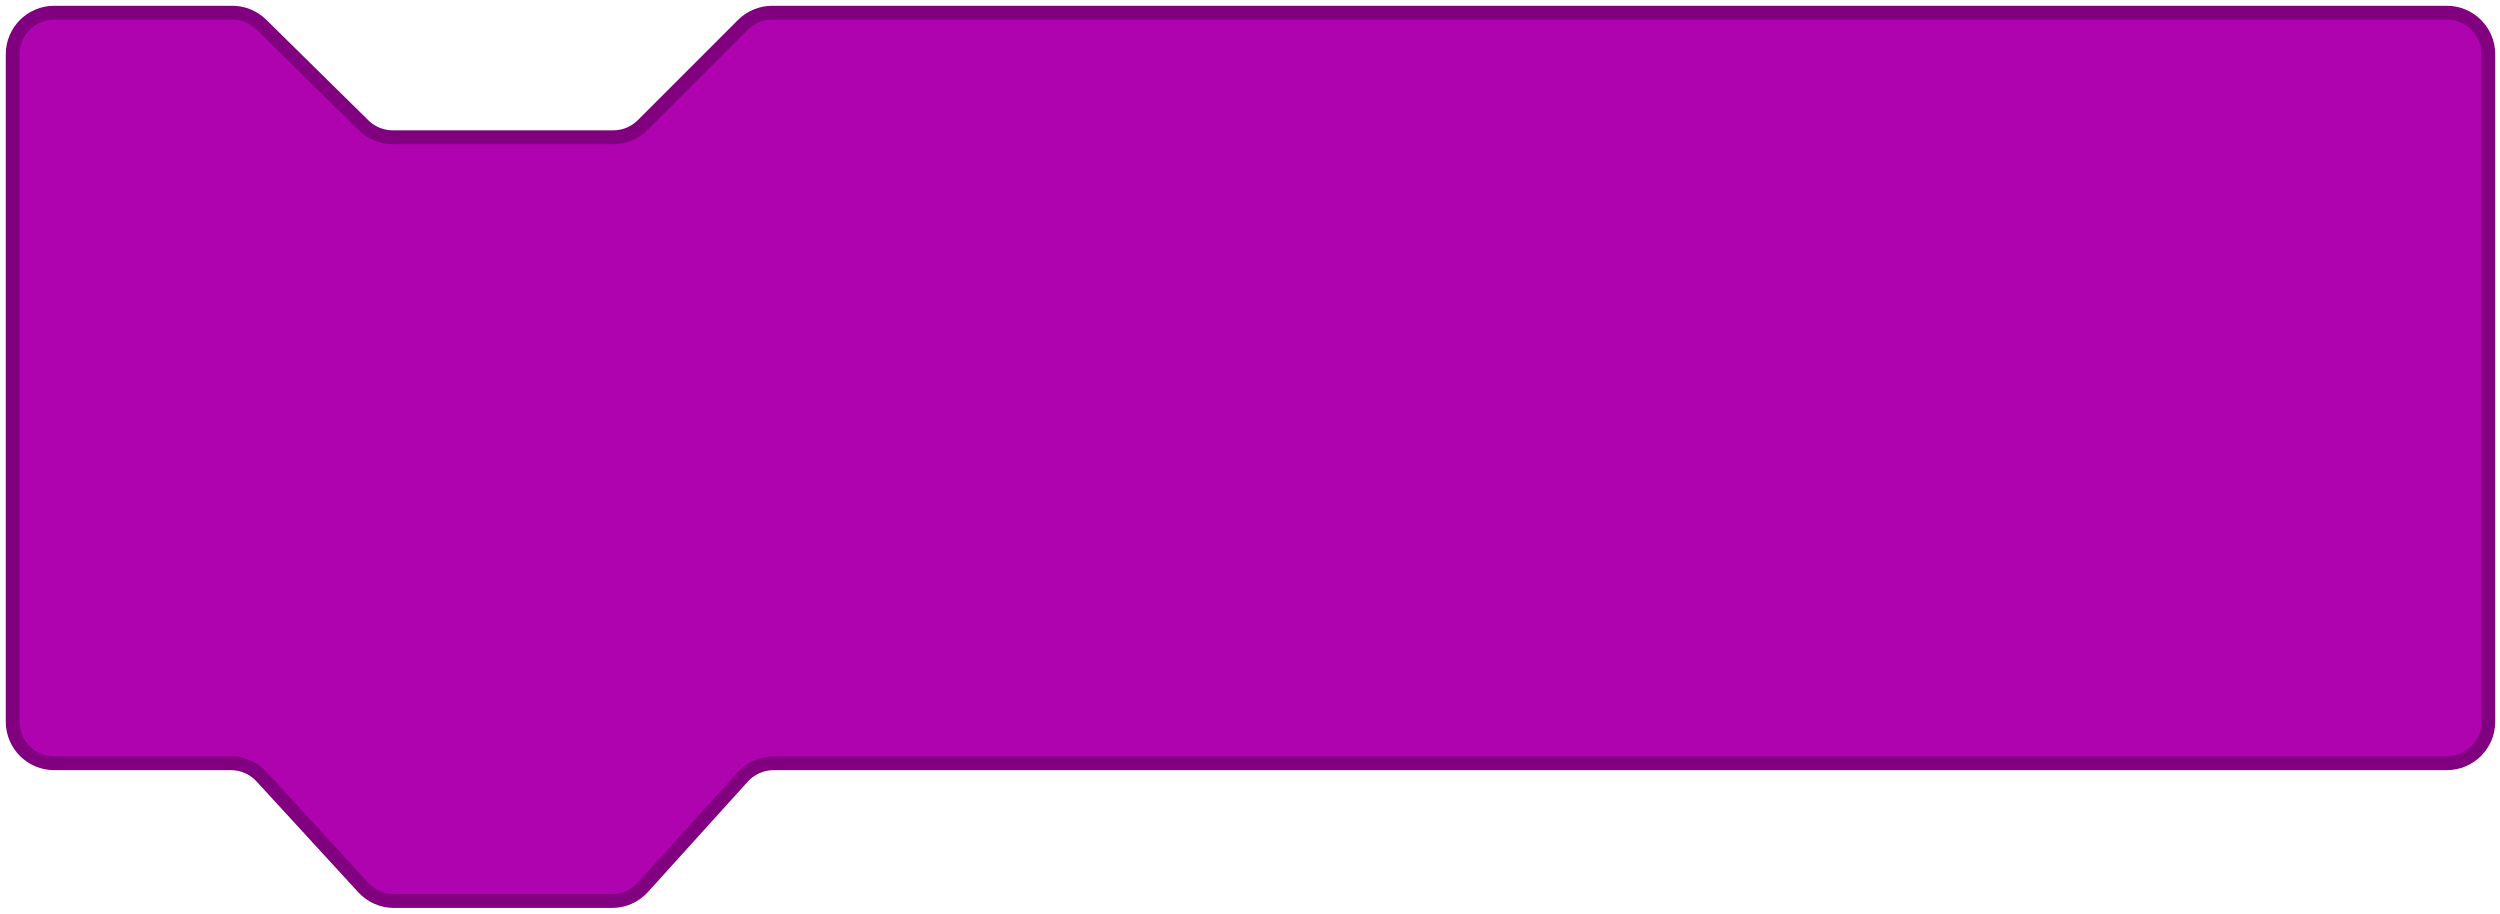 <svg width="197" height="72" viewBox="0 0 197 72" fill="none" xmlns="http://www.w3.org/2000/svg">
<path d="M18.299 1H4.272C2.465 1 1 2.465 1 4.272V56.871C1 58.678 2.465 60.143 4.272 60.143H18.202C19.119 60.143 19.993 60.527 20.613 61.203L28.632 69.941C29.252 70.616 30.127 71 31.043 71H48.23C49.155 71 50.037 70.609 50.657 69.922L58.524 61.221C59.145 60.535 60.026 60.143 60.951 60.143H192.806C194.613 60.143 196.078 58.678 196.078 56.871V4.272C196.078 2.465 194.613 1 192.806 1H60.854C59.986 1 59.154 1.345 58.54 1.958L50.641 9.858C50.027 10.471 49.195 10.816 48.327 10.816H30.946C30.087 10.816 29.262 10.478 28.65 9.875L20.596 1.941C19.983 1.338 19.159 1 18.299 1Z" fill="#B003B0" stroke="#800080" stroke-width="1.091"/>
</svg>
